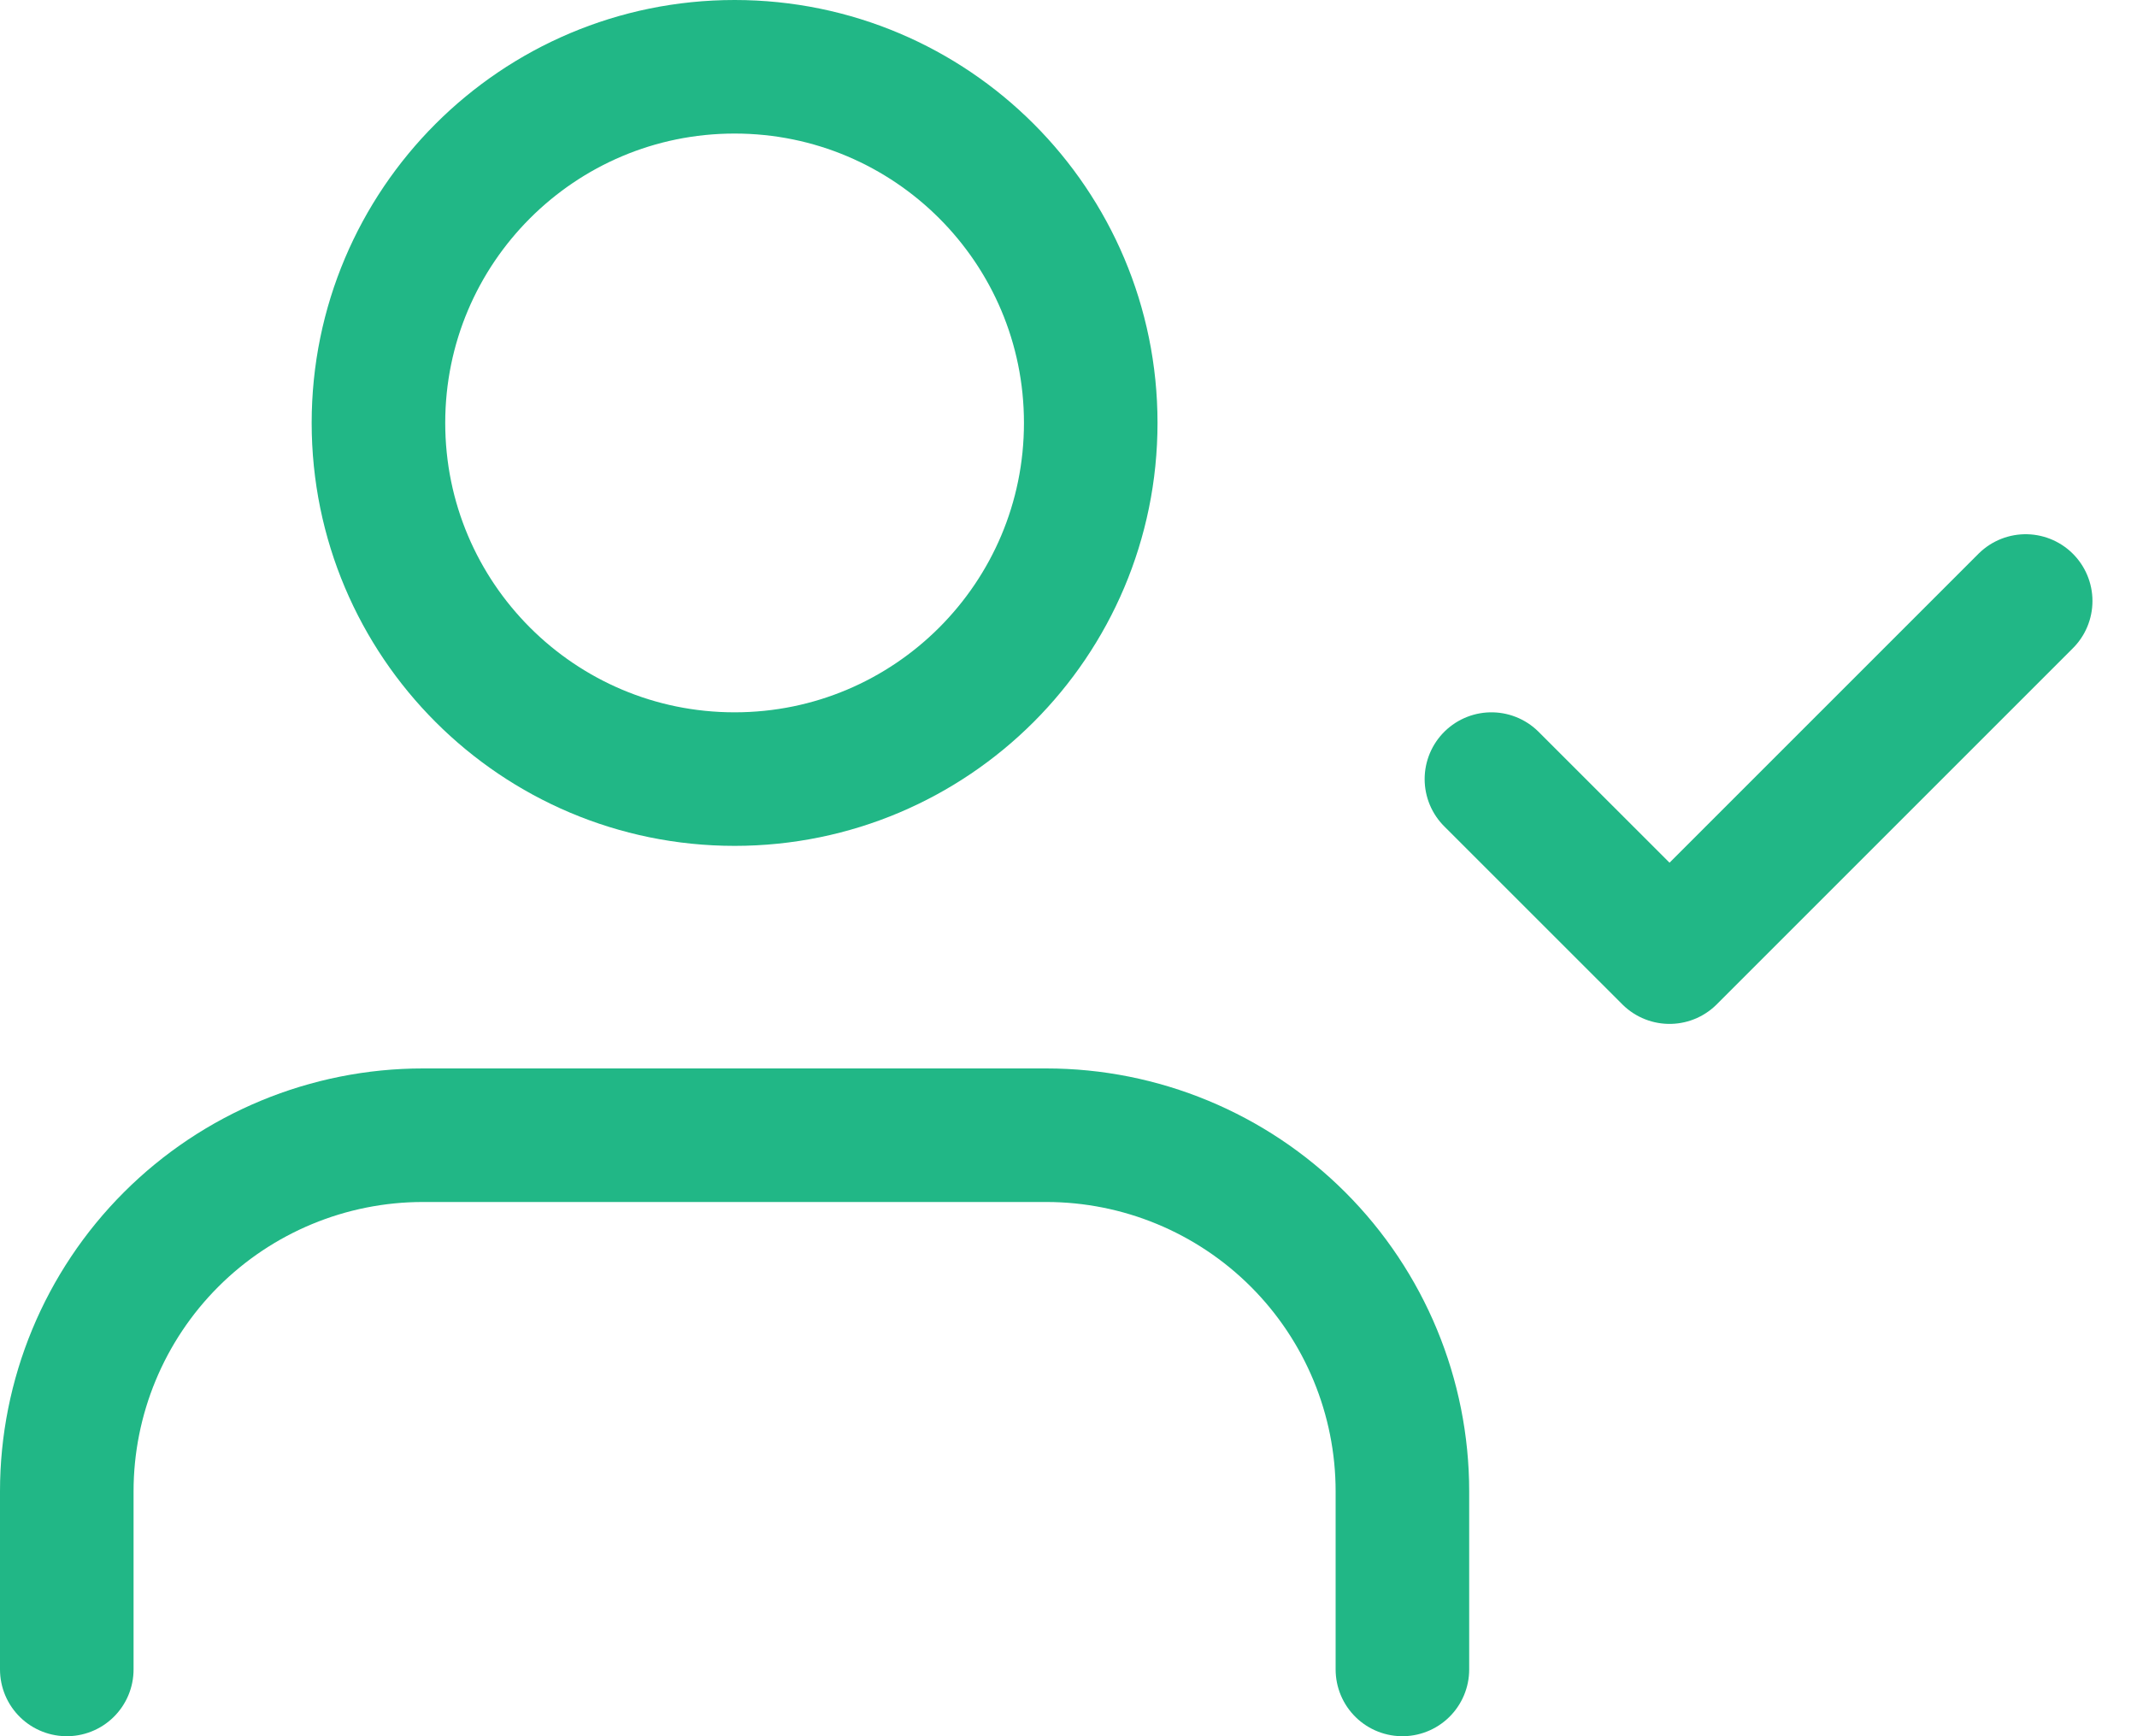 <svg width="32" height="26" viewBox="0 0 32 26" fill="none" xmlns="http://www.w3.org/2000/svg">
<path d="M21 25V22.333C21 20.919 20.438 19.562 19.438 18.562C18.438 17.562 17.081 17 15.667 17H6.333C4.919 17 3.562 17.562 2.562 18.562C1.562 19.562 1 20.919 1 22.333V25" stroke="#21B786" stroke-width="2" stroke-linecap="round" stroke-linejoin="round"/>
<path d="M11 11.667C13.946 11.667 16.333 9.279 16.333 6.333C16.333 3.388 13.946 1 11 1C8.055 1 5.667 3.388 5.667 6.333C5.667 9.279 8.055 11.667 11 11.667Z" stroke="#21B786" stroke-width="2" stroke-linecap="round" stroke-linejoin="round"/>
<path d="M22.333 11.667L25 14.333L30.333 9" stroke="#21B786" stroke-width="2" stroke-linecap="round" stroke-linejoin="round"/>
</svg>
